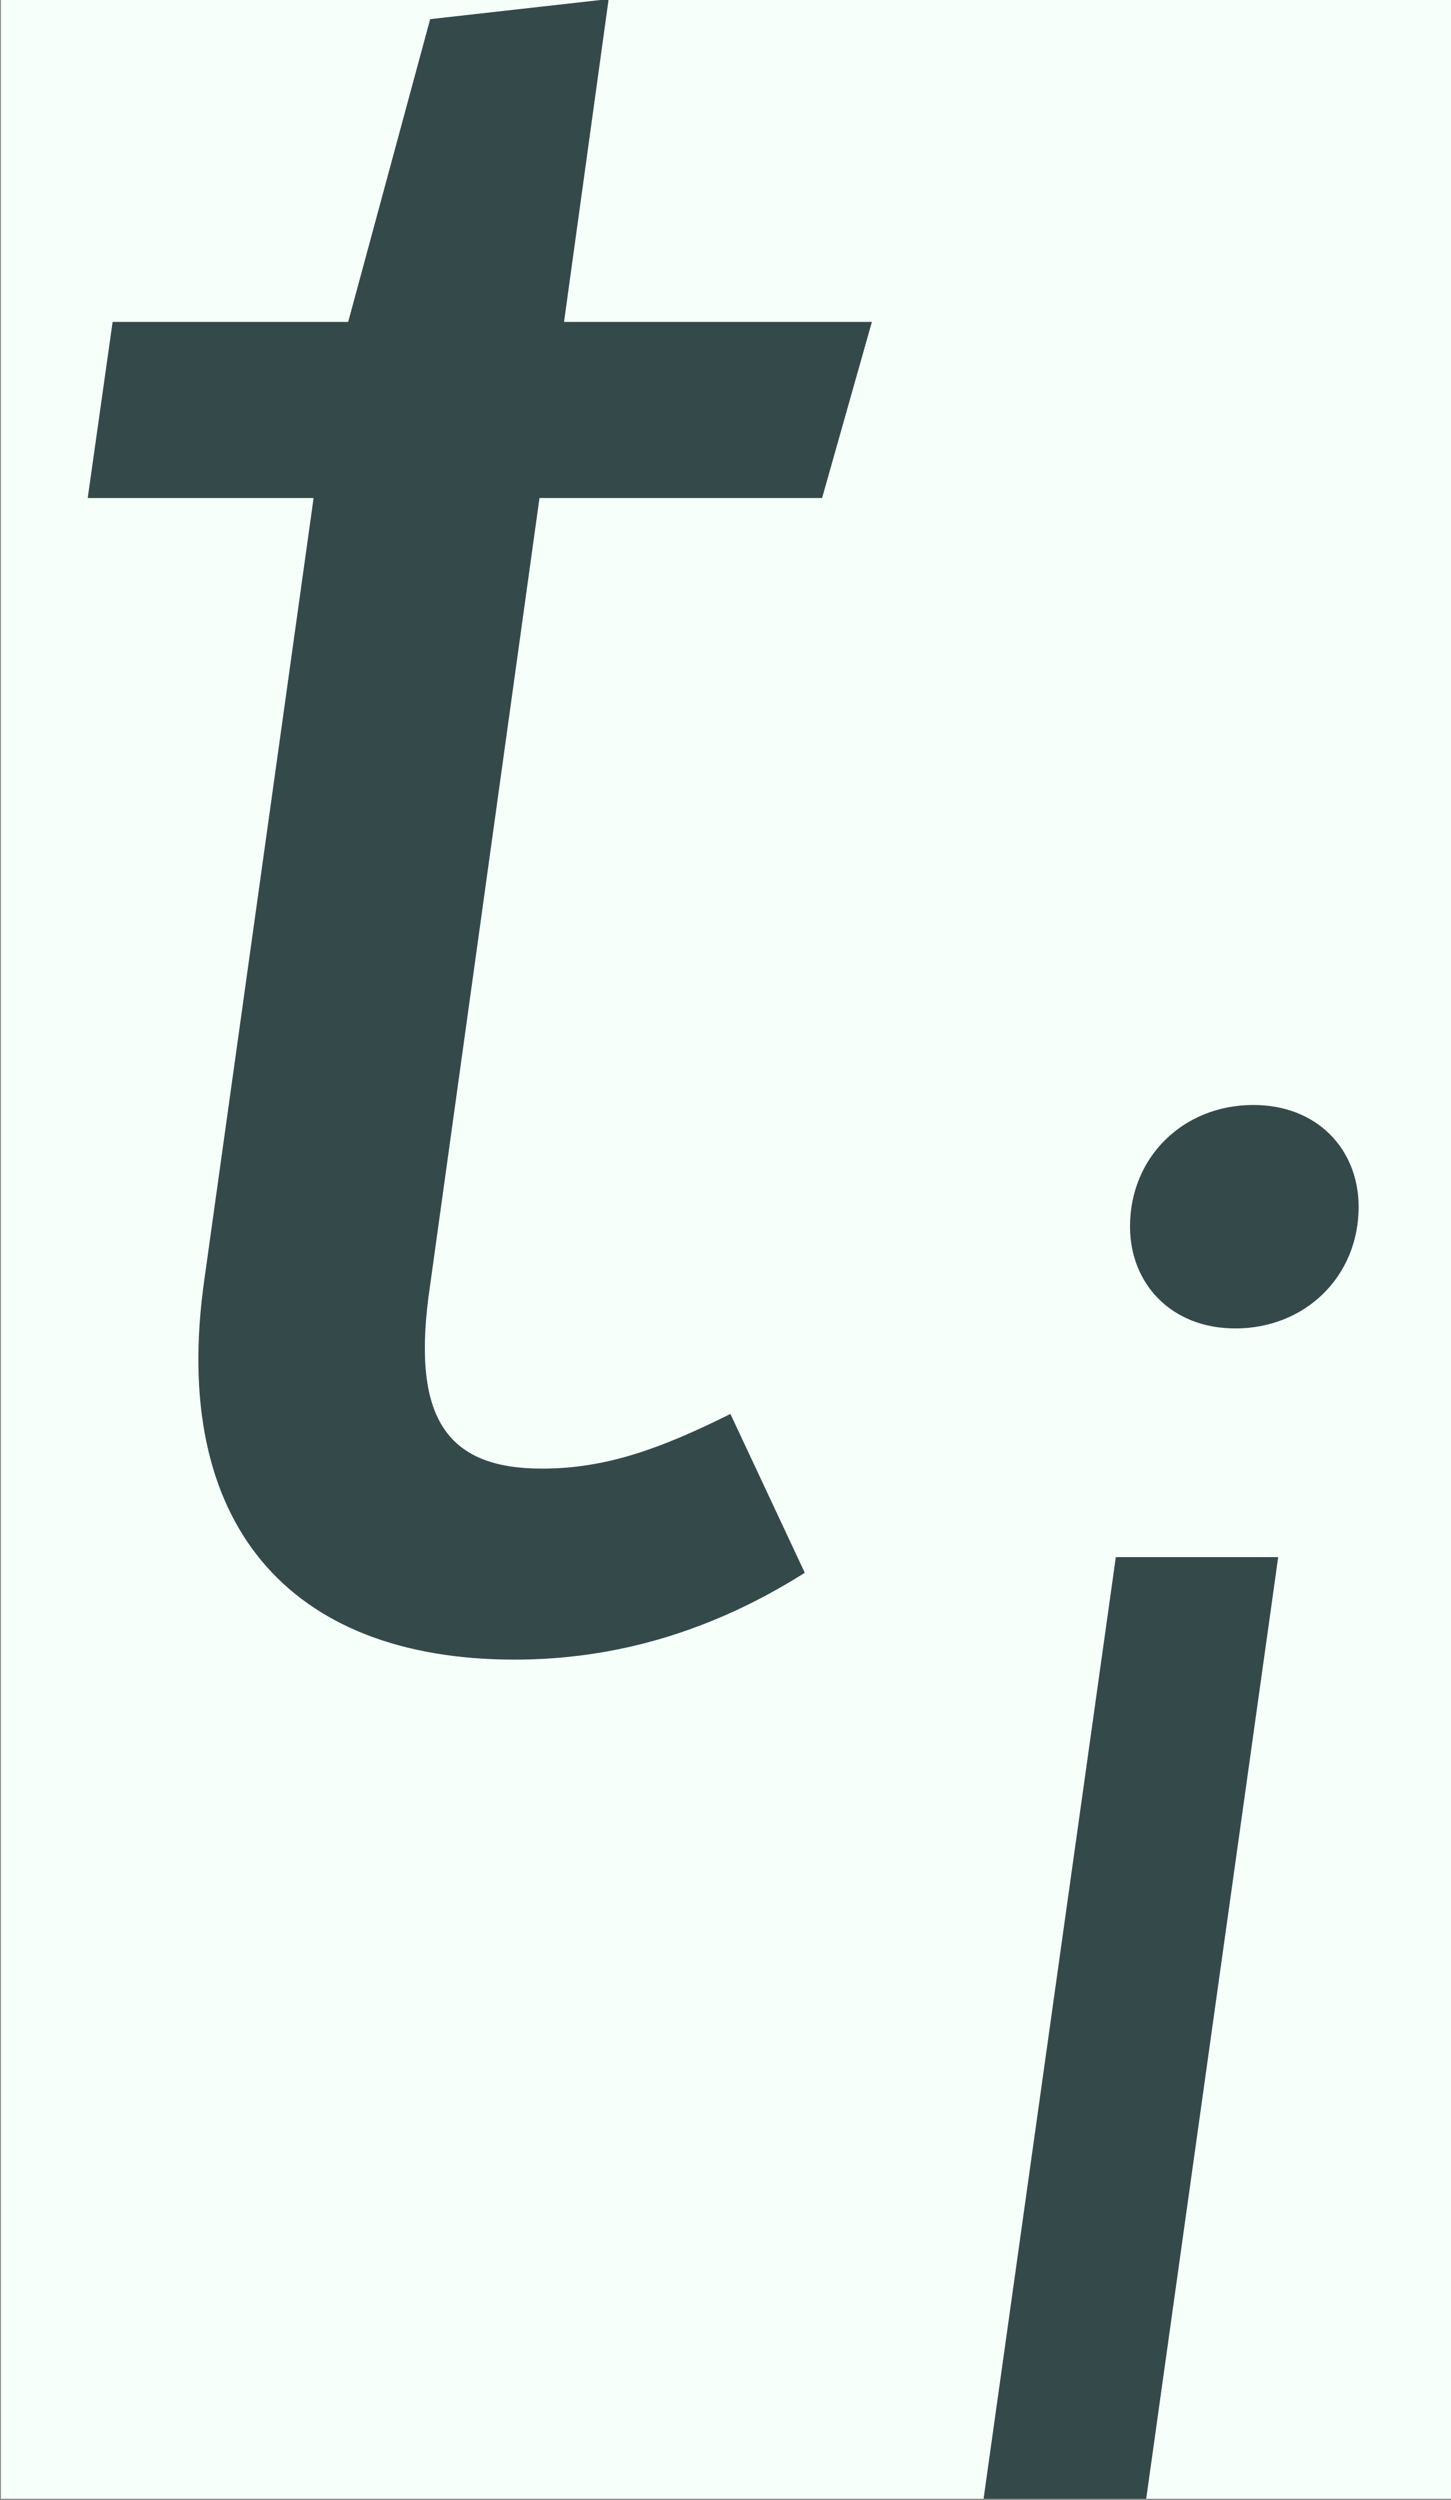 <?xml version='1.0' encoding='UTF-8'?>
<!-- This file was generated by dvisvgm 2.14 -->
<svg version='1.1' xmlns='http://www.w3.org/2000/svg' xmlns:xlink='http://www.w3.org/1999/xlink' width='7.656pt' height='13.186pt' viewBox='-19.105 14.193 7.656 13.186'>
<rect x="-19.105" y="14.193" width="7.656" height="13.186" fill="#808080" stroke="none"/>
<defs>
<path id='g0-1211' d='M1.592-3.78H.94L.409 0H1.062L1.592-3.78ZM1.42-4.698C1.7-4.698 1.915-4.906 1.915-5.186C1.915-5.416 1.75-5.595 1.492-5.595C1.212-5.595 .997-5.387 .997-5.107C.997-4.878 1.162-4.698 1.42-4.698Z'/>
<path id='g0-1222' d='M1.557-3.271H2.374L2.518-3.78H1.628L1.757-4.713L1.241-4.655L1.004-3.78H.323L.251-3.271H.904L.588-1.011C.488-.308 .832 .086 1.485 .086C1.772 .086 2.052 .007 2.324-.165L2.109-.624C1.908-.524 1.75-.466 1.564-.466C1.284-.466 1.184-.617 1.241-.997L1.557-3.271Z'/>
<use id='g1-1222' xlink:href='#g0-1222' transform='scale(1.389)'/>
</defs>
<g id='page1' transform='matrix(1.314 0 0 1.314 0 0)'>
<rect x='-14.536' y='10.799' width='5.825' height='10.033' fill='#f6fff9'/>
<g fill='#34494a'>
<use x='-14.536' y='17.344' xlink:href='#g1-1222'/>
<use x='-10.999' y='20.832' xlink:href='#g0-1211'/>
</g>
</g>
</svg>